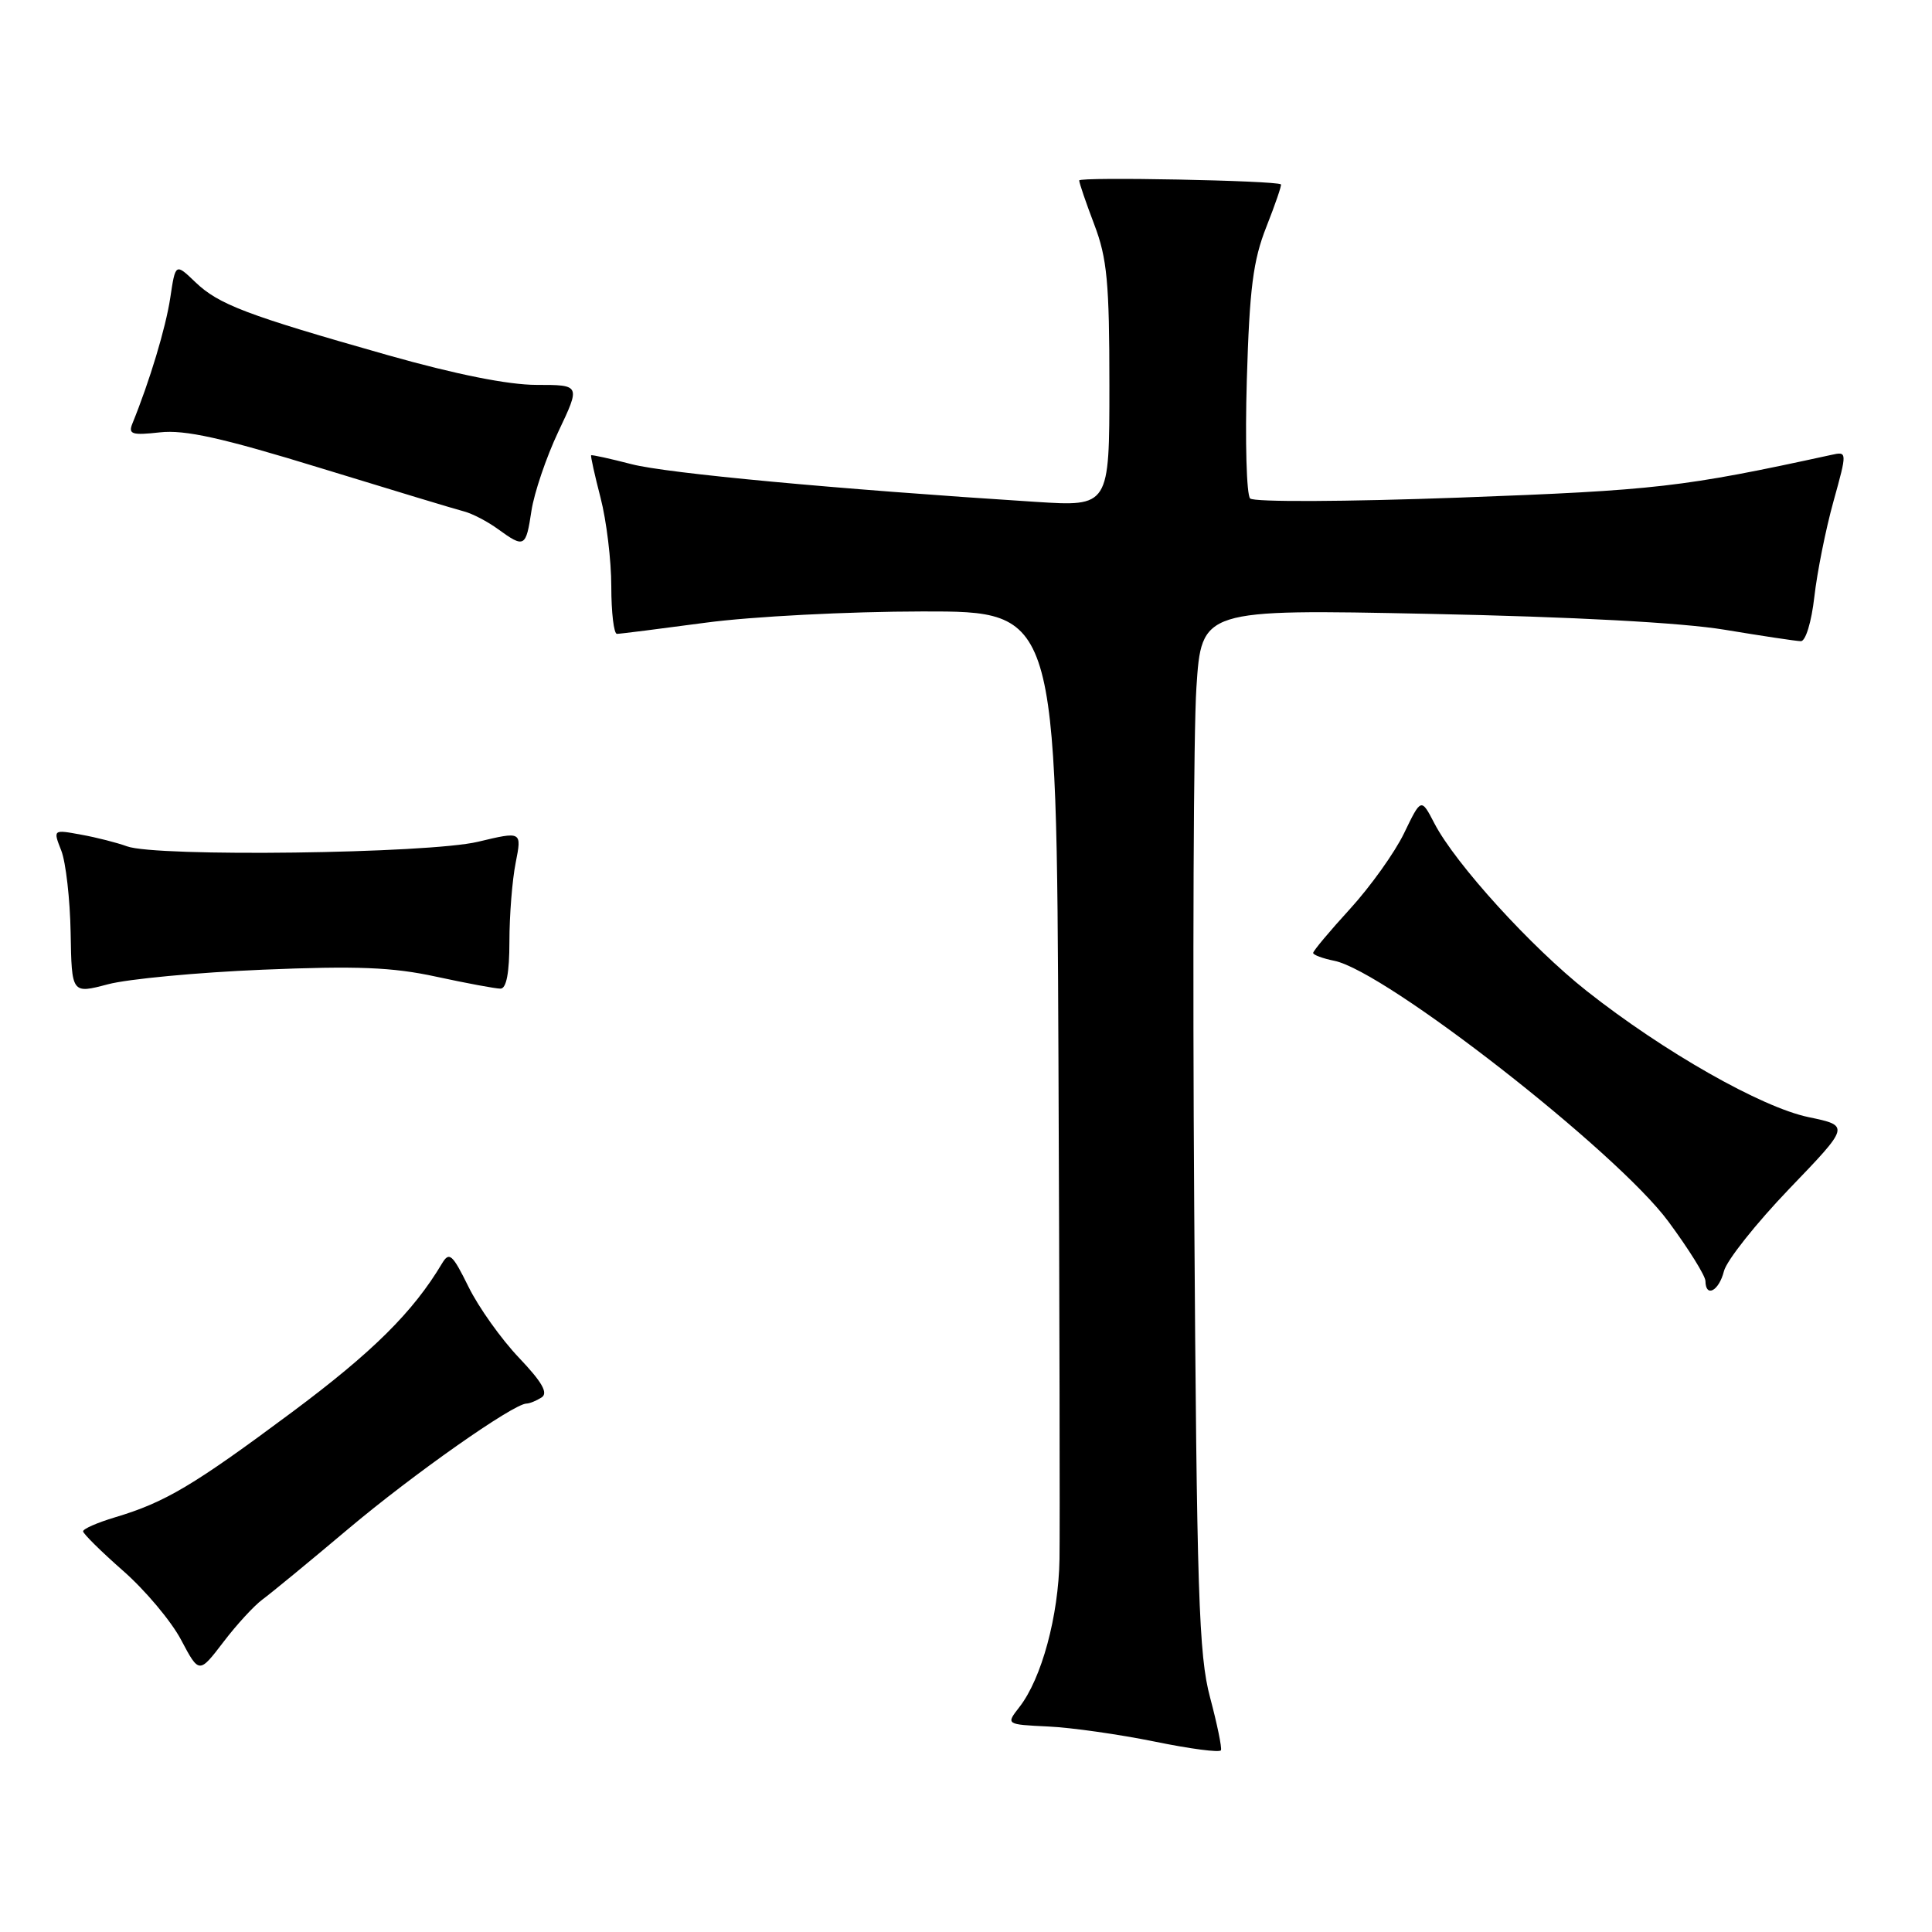 <?xml version="1.0" encoding="UTF-8" standalone="no"?>
<!DOCTYPE svg PUBLIC "-//W3C//DTD SVG 1.1//EN" "http://www.w3.org/Graphics/SVG/1.1/DTD/svg11.dtd" >
<svg xmlns="http://www.w3.org/2000/svg" xmlns:xlink="http://www.w3.org/1999/xlink" version="1.1" viewBox="0 0 256 256">
 <g >
 <path fill="currentColor"
d=" M 160.34 224.92 C 158.84 219.30 158.58 211.25 158.24 160.00 C 158.02 127.83 158.15 96.82 158.53 91.11 C 159.21 80.72 159.21 80.72 189.36 81.34 C 208.46 81.73 222.80 82.50 228.50 83.44 C 233.45 84.26 238.00 84.95 238.62 84.96 C 239.25 84.98 240.03 82.43 240.41 79.08 C 240.78 75.83 241.91 70.16 242.93 66.49 C 244.78 59.81 244.78 59.81 242.64 60.28 C 223.00 64.56 219.44 64.97 193.51 65.93 C 178.19 66.49 166.14 66.54 165.65 66.05 C 165.17 65.57 164.97 58.50 165.21 50.34 C 165.57 38.21 166.04 34.51 167.80 30.06 C 168.98 27.07 169.85 24.53 169.73 24.43 C 169.10 23.92 143.00 23.41 143.00 23.91 C 143.00 24.24 143.90 26.87 145.00 29.76 C 146.70 34.23 147.00 37.44 147.00 51.07 C 147.00 67.12 147.00 67.12 137.25 66.50 C 110.78 64.81 88.37 62.72 83.70 61.51 C 80.84 60.77 78.43 60.24 78.33 60.33 C 78.24 60.43 78.80 62.96 79.58 65.97 C 80.36 68.98 81.00 74.26 81.00 77.72 C 81.00 81.17 81.34 84.00 81.75 83.99 C 82.16 83.99 87.45 83.32 93.50 82.51 C 99.61 81.69 112.39 81.03 122.25 81.02 C 140.00 81.00 140.00 81.00 140.25 140.25 C 140.39 172.84 140.45 202.68 140.39 206.57 C 140.27 214.12 138.02 222.42 135.08 226.19 C 133.28 228.50 133.28 228.50 138.89 228.77 C 141.97 228.91 148.32 229.82 153.00 230.77 C 157.68 231.73 161.62 232.25 161.78 231.92 C 161.93 231.60 161.28 228.45 160.34 224.92 Z  M 34.78 211.94 C 35.86 211.15 40.97 206.95 46.13 202.60 C 54.75 195.34 68.00 186.02 69.76 185.98 C 70.17 185.98 71.07 185.61 71.76 185.17 C 72.67 184.59 71.83 183.13 68.76 179.90 C 66.42 177.44 63.41 173.22 62.08 170.51 C 59.95 166.19 59.53 165.82 58.58 167.40 C 54.73 173.86 49.38 179.16 38.68 187.13 C 25.62 196.85 21.90 199.06 15.25 201.05 C 12.91 201.75 11.01 202.58 11.01 202.91 C 11.02 203.23 13.41 205.59 16.31 208.14 C 19.22 210.69 22.68 214.80 23.99 217.28 C 26.38 221.79 26.38 221.79 29.60 217.58 C 31.36 215.26 33.70 212.73 34.78 211.94 Z  M 228.43 168.44 C 228.78 167.03 232.68 162.12 237.09 157.52 C 245.12 149.17 245.12 149.17 239.66 148.03 C 233.42 146.74 220.44 139.36 210.26 131.32 C 202.88 125.49 192.86 114.47 190.07 109.11 C 188.31 105.72 188.31 105.72 186.05 110.40 C 184.81 112.97 181.58 117.48 178.89 120.43 C 176.20 123.37 174.00 126.00 174.00 126.27 C 174.00 126.53 175.26 127.00 176.80 127.31 C 183.58 128.67 214.24 152.60 221.07 161.86 C 223.77 165.51 225.98 169.06 225.98 169.75 C 226.01 172.00 227.77 171.06 228.43 168.44 Z  M 34.81 128.49 C 47.30 127.97 51.99 128.15 57.82 129.42 C 61.84 130.29 65.66 131.00 66.32 131.00 C 67.10 131.00 67.50 128.90 67.50 124.75 C 67.50 121.31 67.87 116.62 68.33 114.32 C 69.15 110.15 69.15 110.15 63.33 111.54 C 56.73 113.11 20.69 113.58 16.82 112.14 C 15.54 111.67 12.82 110.97 10.76 110.60 C 7.02 109.91 7.02 109.91 8.12 112.71 C 8.72 114.24 9.28 119.14 9.36 123.59 C 9.50 131.69 9.50 131.69 14.31 130.42 C 16.95 129.72 26.18 128.85 34.81 128.49 Z  M 70.42 67.68 C 70.78 65.31 72.38 60.58 73.99 57.18 C 76.92 51.00 76.92 51.00 71.10 51.00 C 67.34 51.00 60.36 49.60 51.39 47.06 C 32.64 41.74 28.98 40.35 25.89 37.39 C 23.25 34.86 23.25 34.86 22.56 39.47 C 21.96 43.44 19.84 50.48 17.54 56.13 C 16.97 57.54 17.49 57.70 21.19 57.29 C 24.50 56.92 29.46 58.02 42.50 62.03 C 51.85 64.90 60.40 67.49 61.50 67.77 C 62.60 68.06 64.62 69.11 66.00 70.12 C 69.49 72.65 69.69 72.54 70.42 67.68 Z "/>
</g>
</svg>